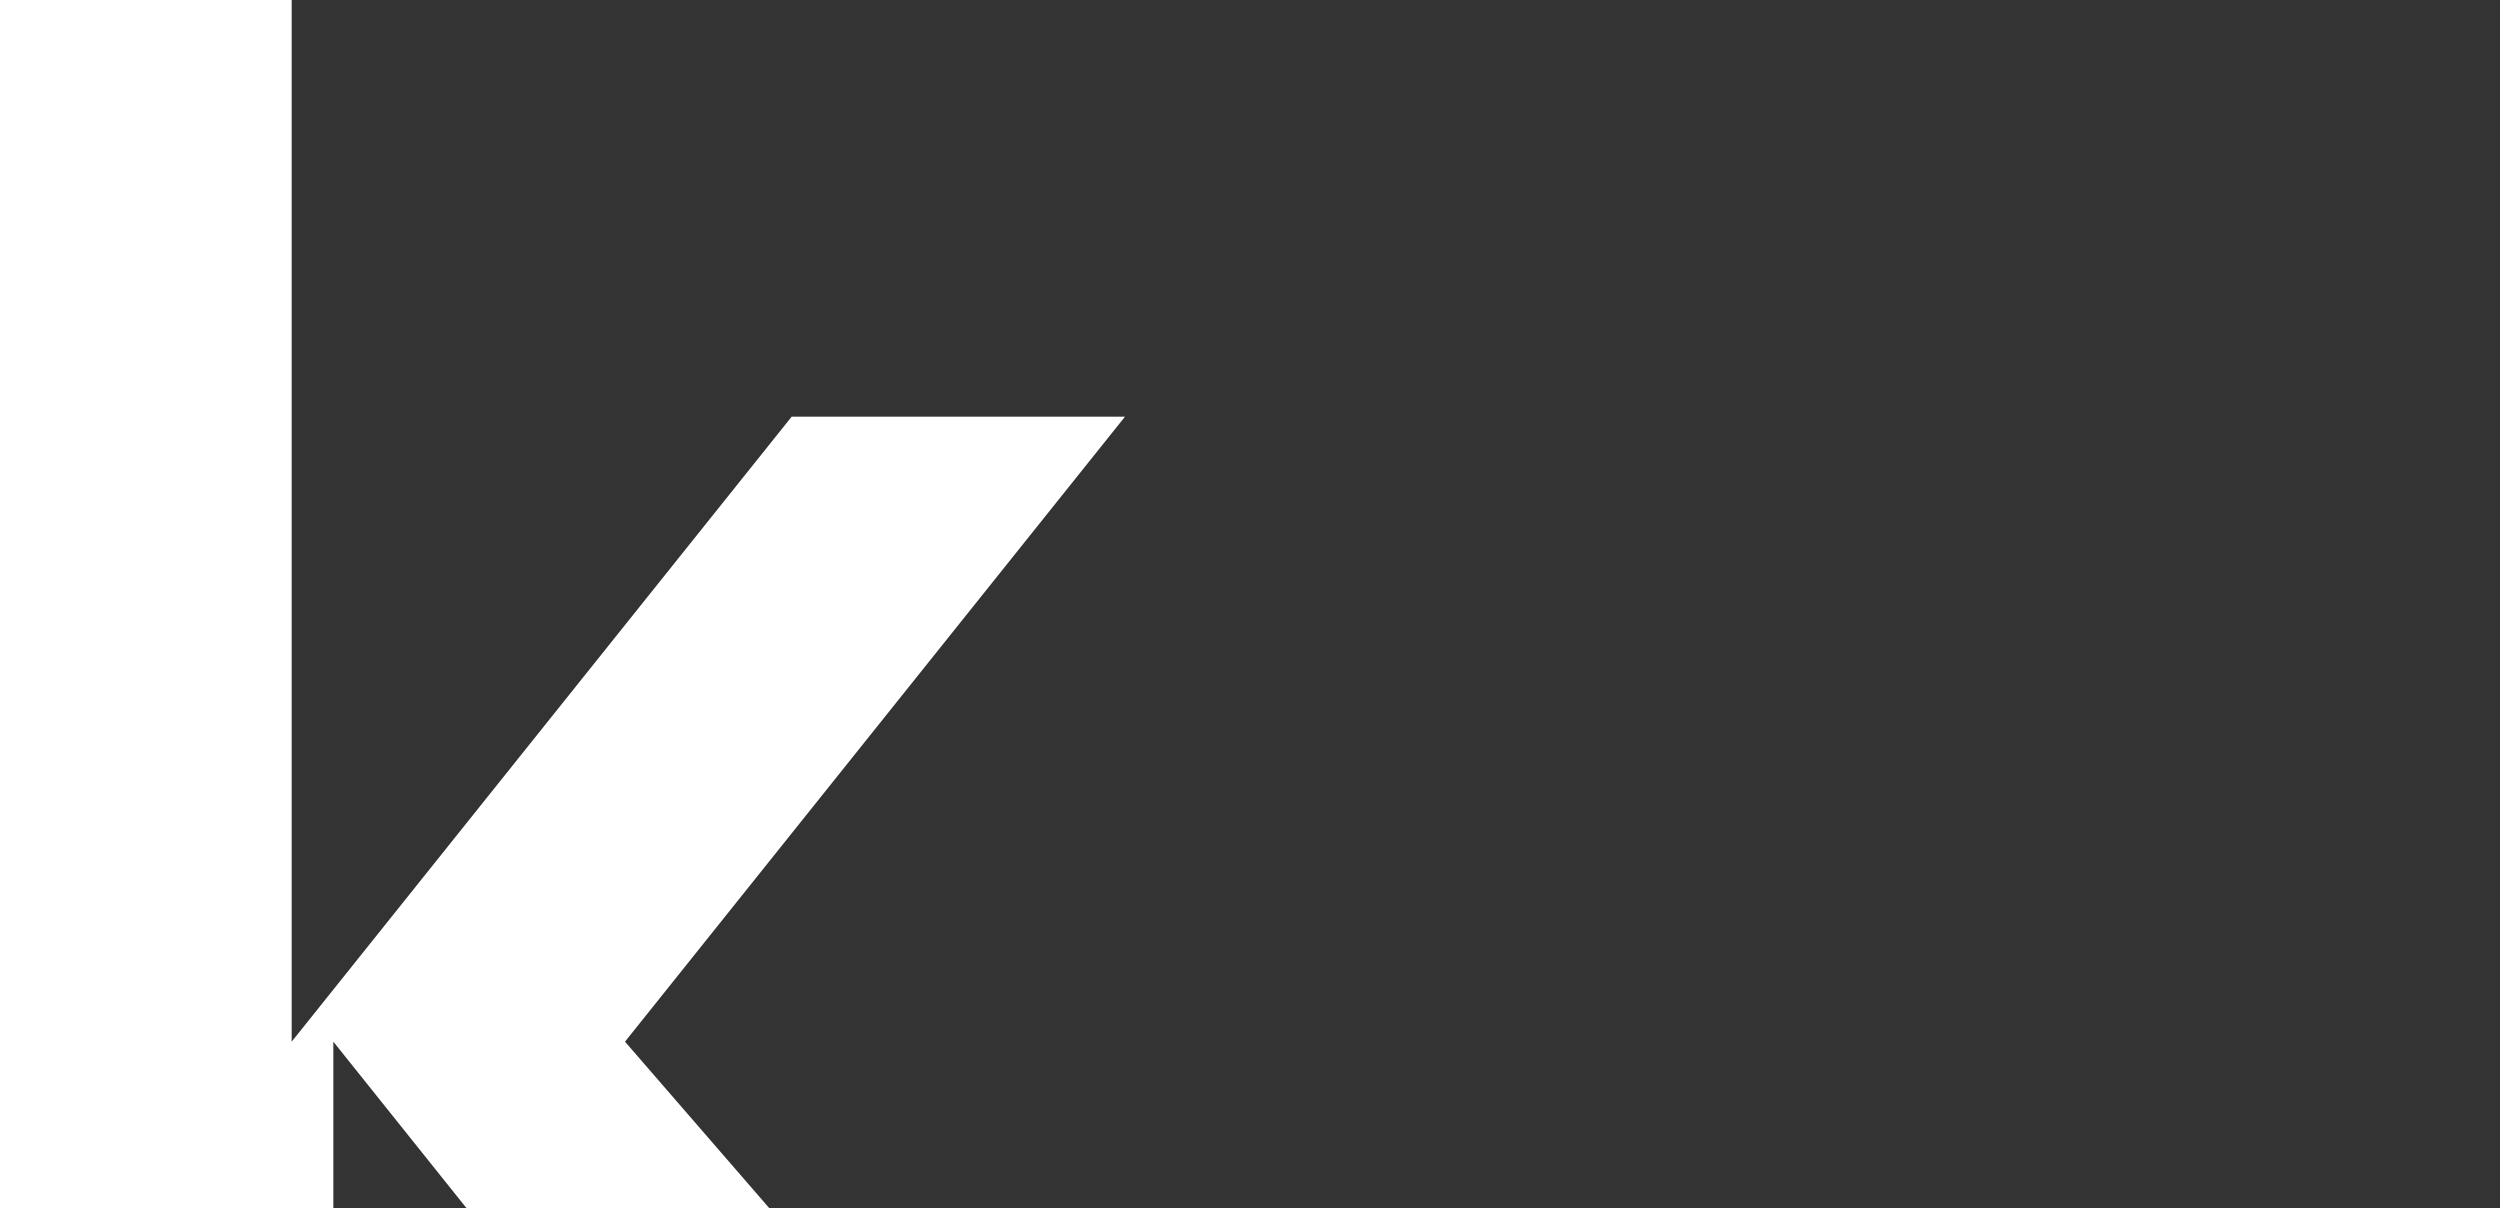 <svg xmlns="http://www.w3.org/2000/svg" width="60" height="29" fill="#fff" viewBox="0 0 60 29">
  <rect x="0" y="0" width="60" height="29" fill="#333333" stroke="none"/>
  <path d="M0 0h7v25l12-15h8L15 25l13 15h-8l-12-15v25H0V0Z"/>
</svg>